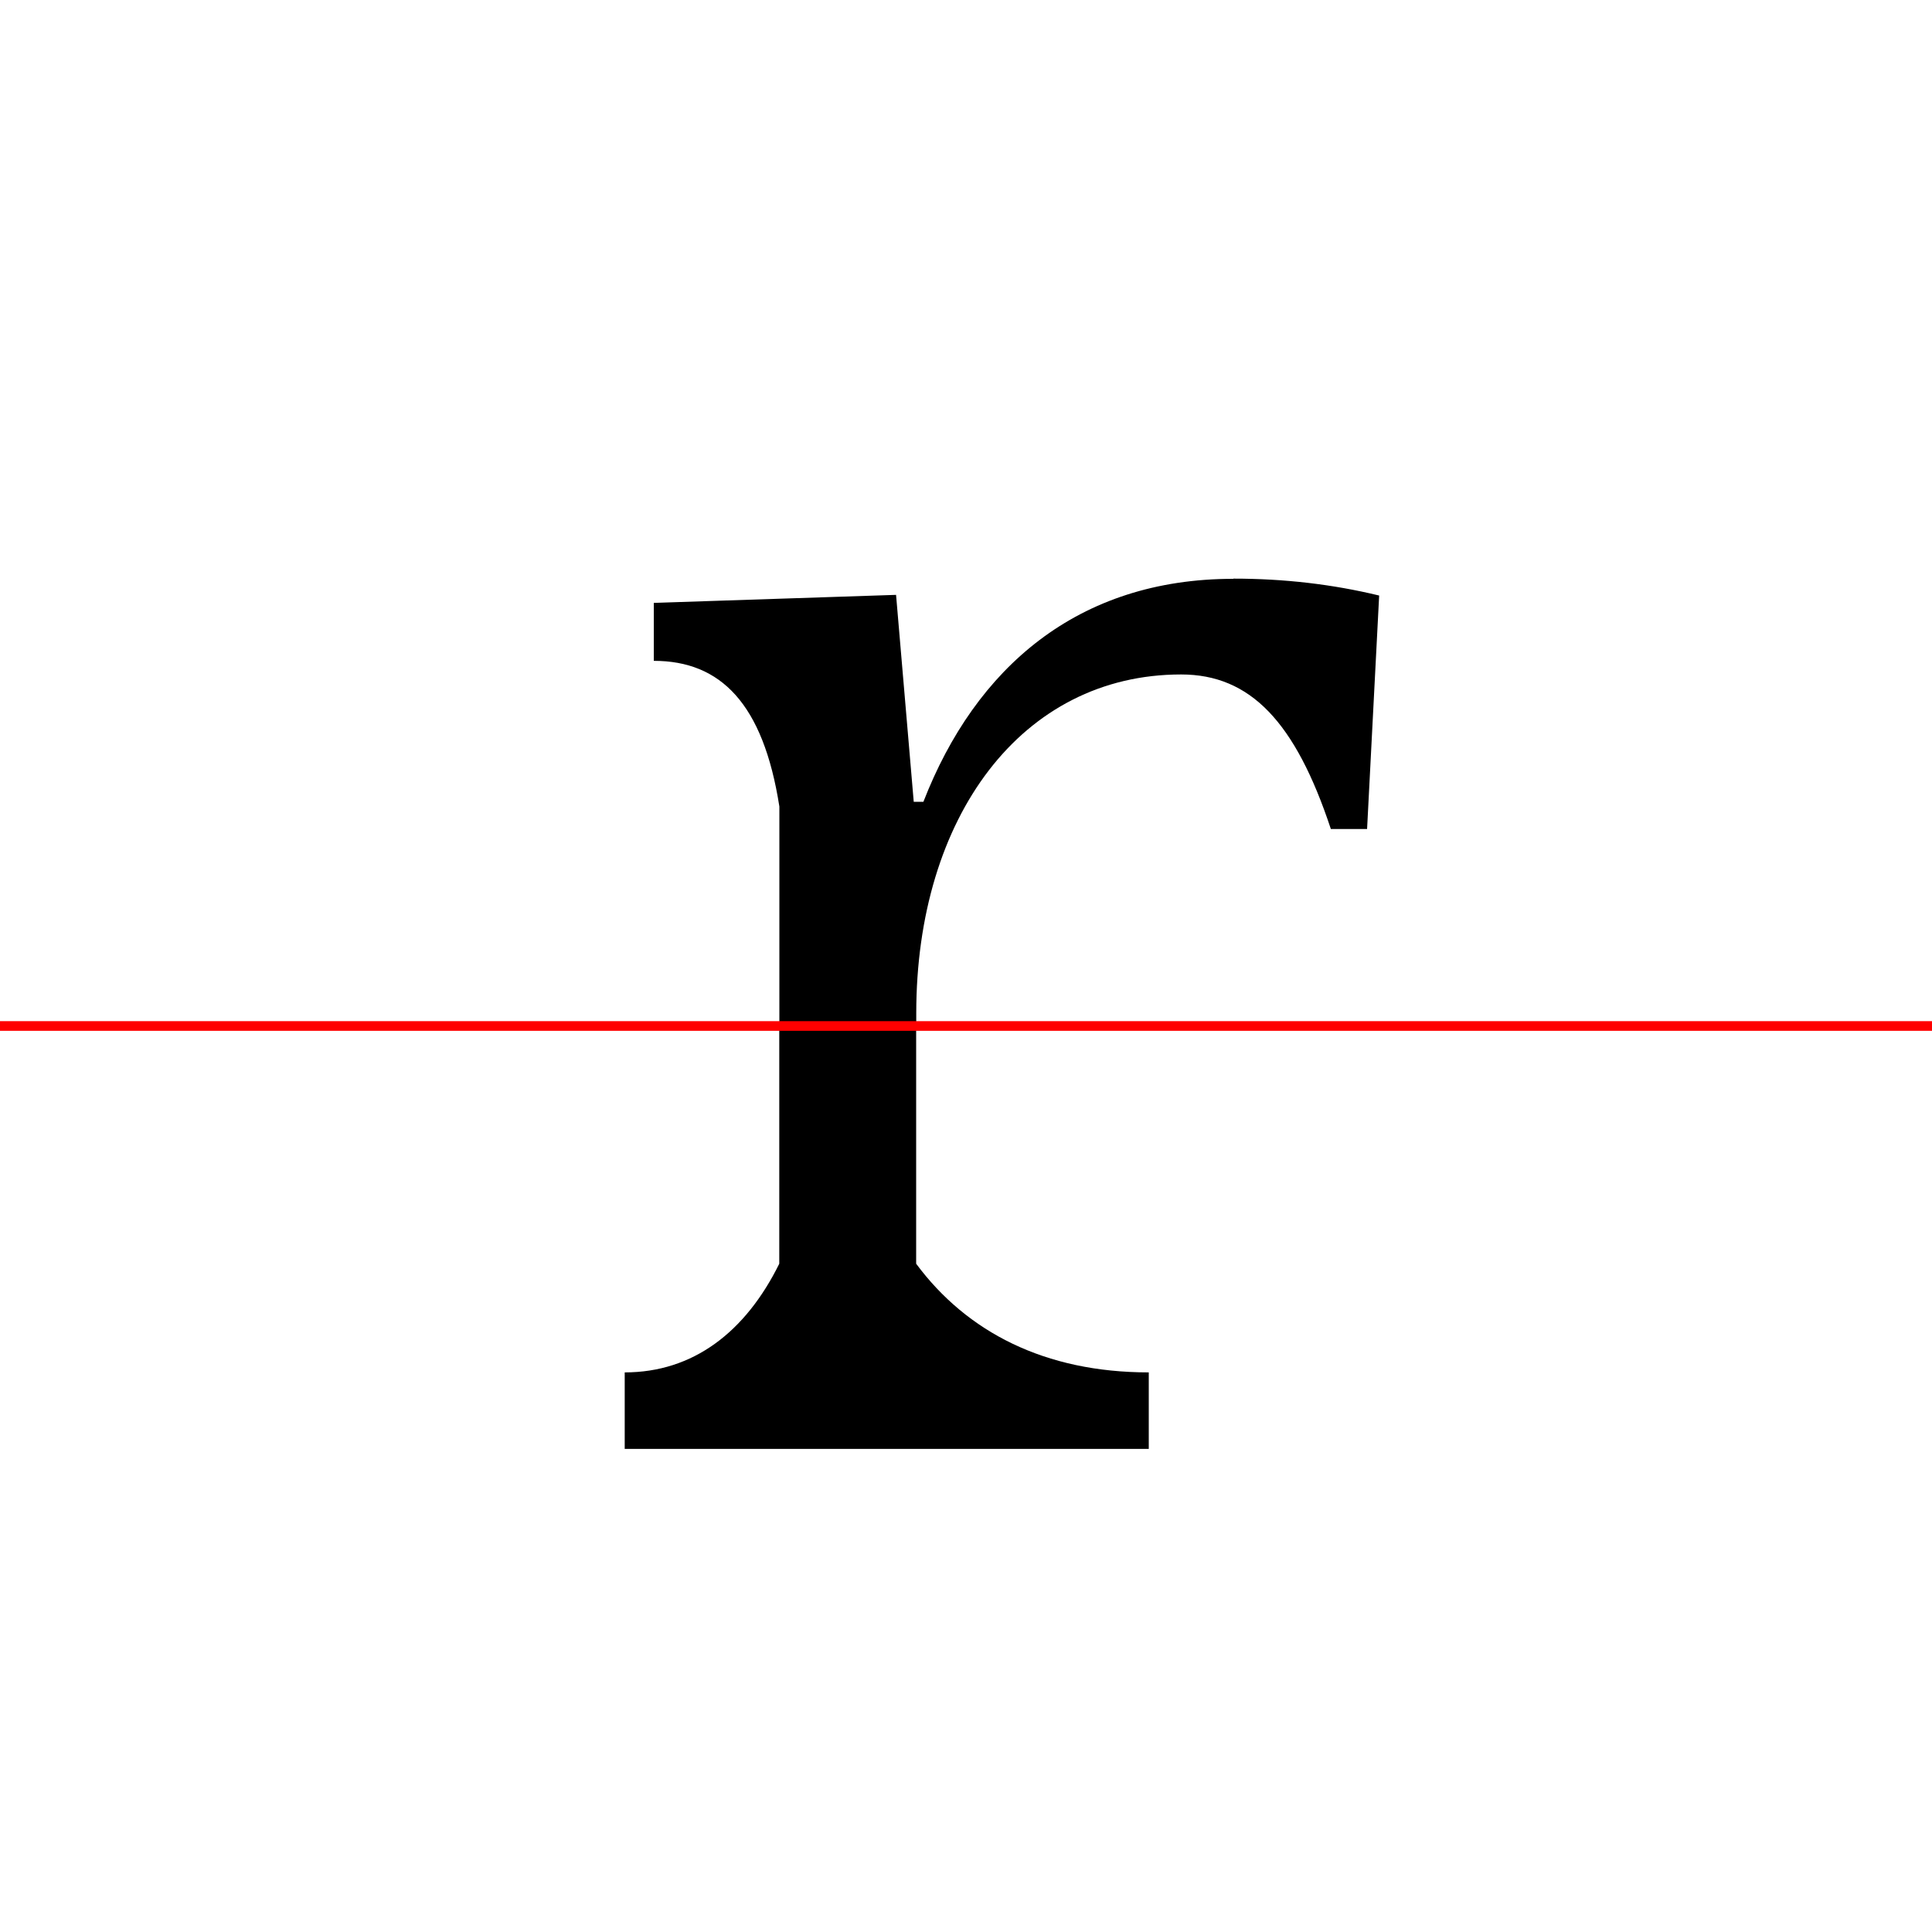 <?xml version="1.0" encoding="UTF-8"?>
<svg width="200" height="200" viewBox="0 0 200 200" version="1.1" xmlns="http://www.w3.org/2000/svg" xmlns:xlink="http://www.w3.org/1999/xlink">
 <rect x="0" y="0" width="200" height="200" fill="#333333" stroke="none"/>
 <path d="M0,0 l200,0 l0,200 l-200,0 Z M0,0" fill="rgb(255,255,255)" transform="matrix(1,0,0,-1,0,200)"/>
 <clipPath id="clip477">
  <path clip-rule="evenodd" d="M0,43.79 l200,0 l0,200 l-200,0 Z M0,43.79" transform="matrix(1,0,0,-1,0,150)"/>
 </clipPath>
 <g clip-path="url(#clip477)">
  <path d="M127.67,90.08 c-16.08,0,-26.67,-9.17,-32.08,-23.08 l-1.0,0 l-1.83,21.42 l-25.08,-0.83 l0,-6.0 c6.92,0,11.33,-4.42,13.0,-15.08 l0,-43.58 c-1.75,-10.67,-6.33,-16.92,-13.42,-16.92 l0,-6.0 l47.92,0 l0,6.0 c-10.75,0,-17.67,6.25,-20.33,16.92 l0,22.17 c0,20.33,10.92,35.08,27.42,35.08 c7.17,0,11.83,-4.92,15.5,-16.0 l3.75,0 l1.25,24.17 c-4.83,1.17,-9.83,1.75,-15.08,1.75 Z M127.67,90.08" fill="rgb(0,0,0)" transform="matrix(1,0,0,-1,0,150)"/>
 </g>
 <clipPath id="clip478">
  <path clip-rule="evenodd" d="M0,-50 l200,0 l0,93.79 l-200,0 Z M0,-50" transform="matrix(1,0,0,-1,0,150)"/>
 </clipPath>
 <g clip-path="url(#clip478)">
  <path d="M128.25,90.08 c-16.0,0,-26.92,-8.42,-32.58,-22.83 l-1.0,0 l-1.75,20.92 l-27.5,-0.58 l0,-7.83 c6.83,0,12.0,-3.0,15.25,-10.08 l0,-50.5 c-3.5,-7.08,-8.92,-11.25,-16.0,-11.25 l0,-7.92 l54.25,0 l0,7.92 c-10.75,0,-18.83,4.17,-24.08,11.25 l0,24.0 c0,21.92,10.92,35.83,29.08,35.83 c7.17,0,12.42,-3.67,16.83,-11.58 l2.5,0 l1.67,20.42 c-5.08,1.42,-10.75,2.25,-16.67,2.25 Z M128.25,90.08" fill="rgb(0,0,0)" transform="matrix(1,0,0,-1,0,150)"/>
 </g>
 <path d="M0,43.79 l200,0" fill="none" stroke="rgb(255,0,0)" stroke-width="1" transform="matrix(1,0,0,-1,0,150)"/>
</svg>